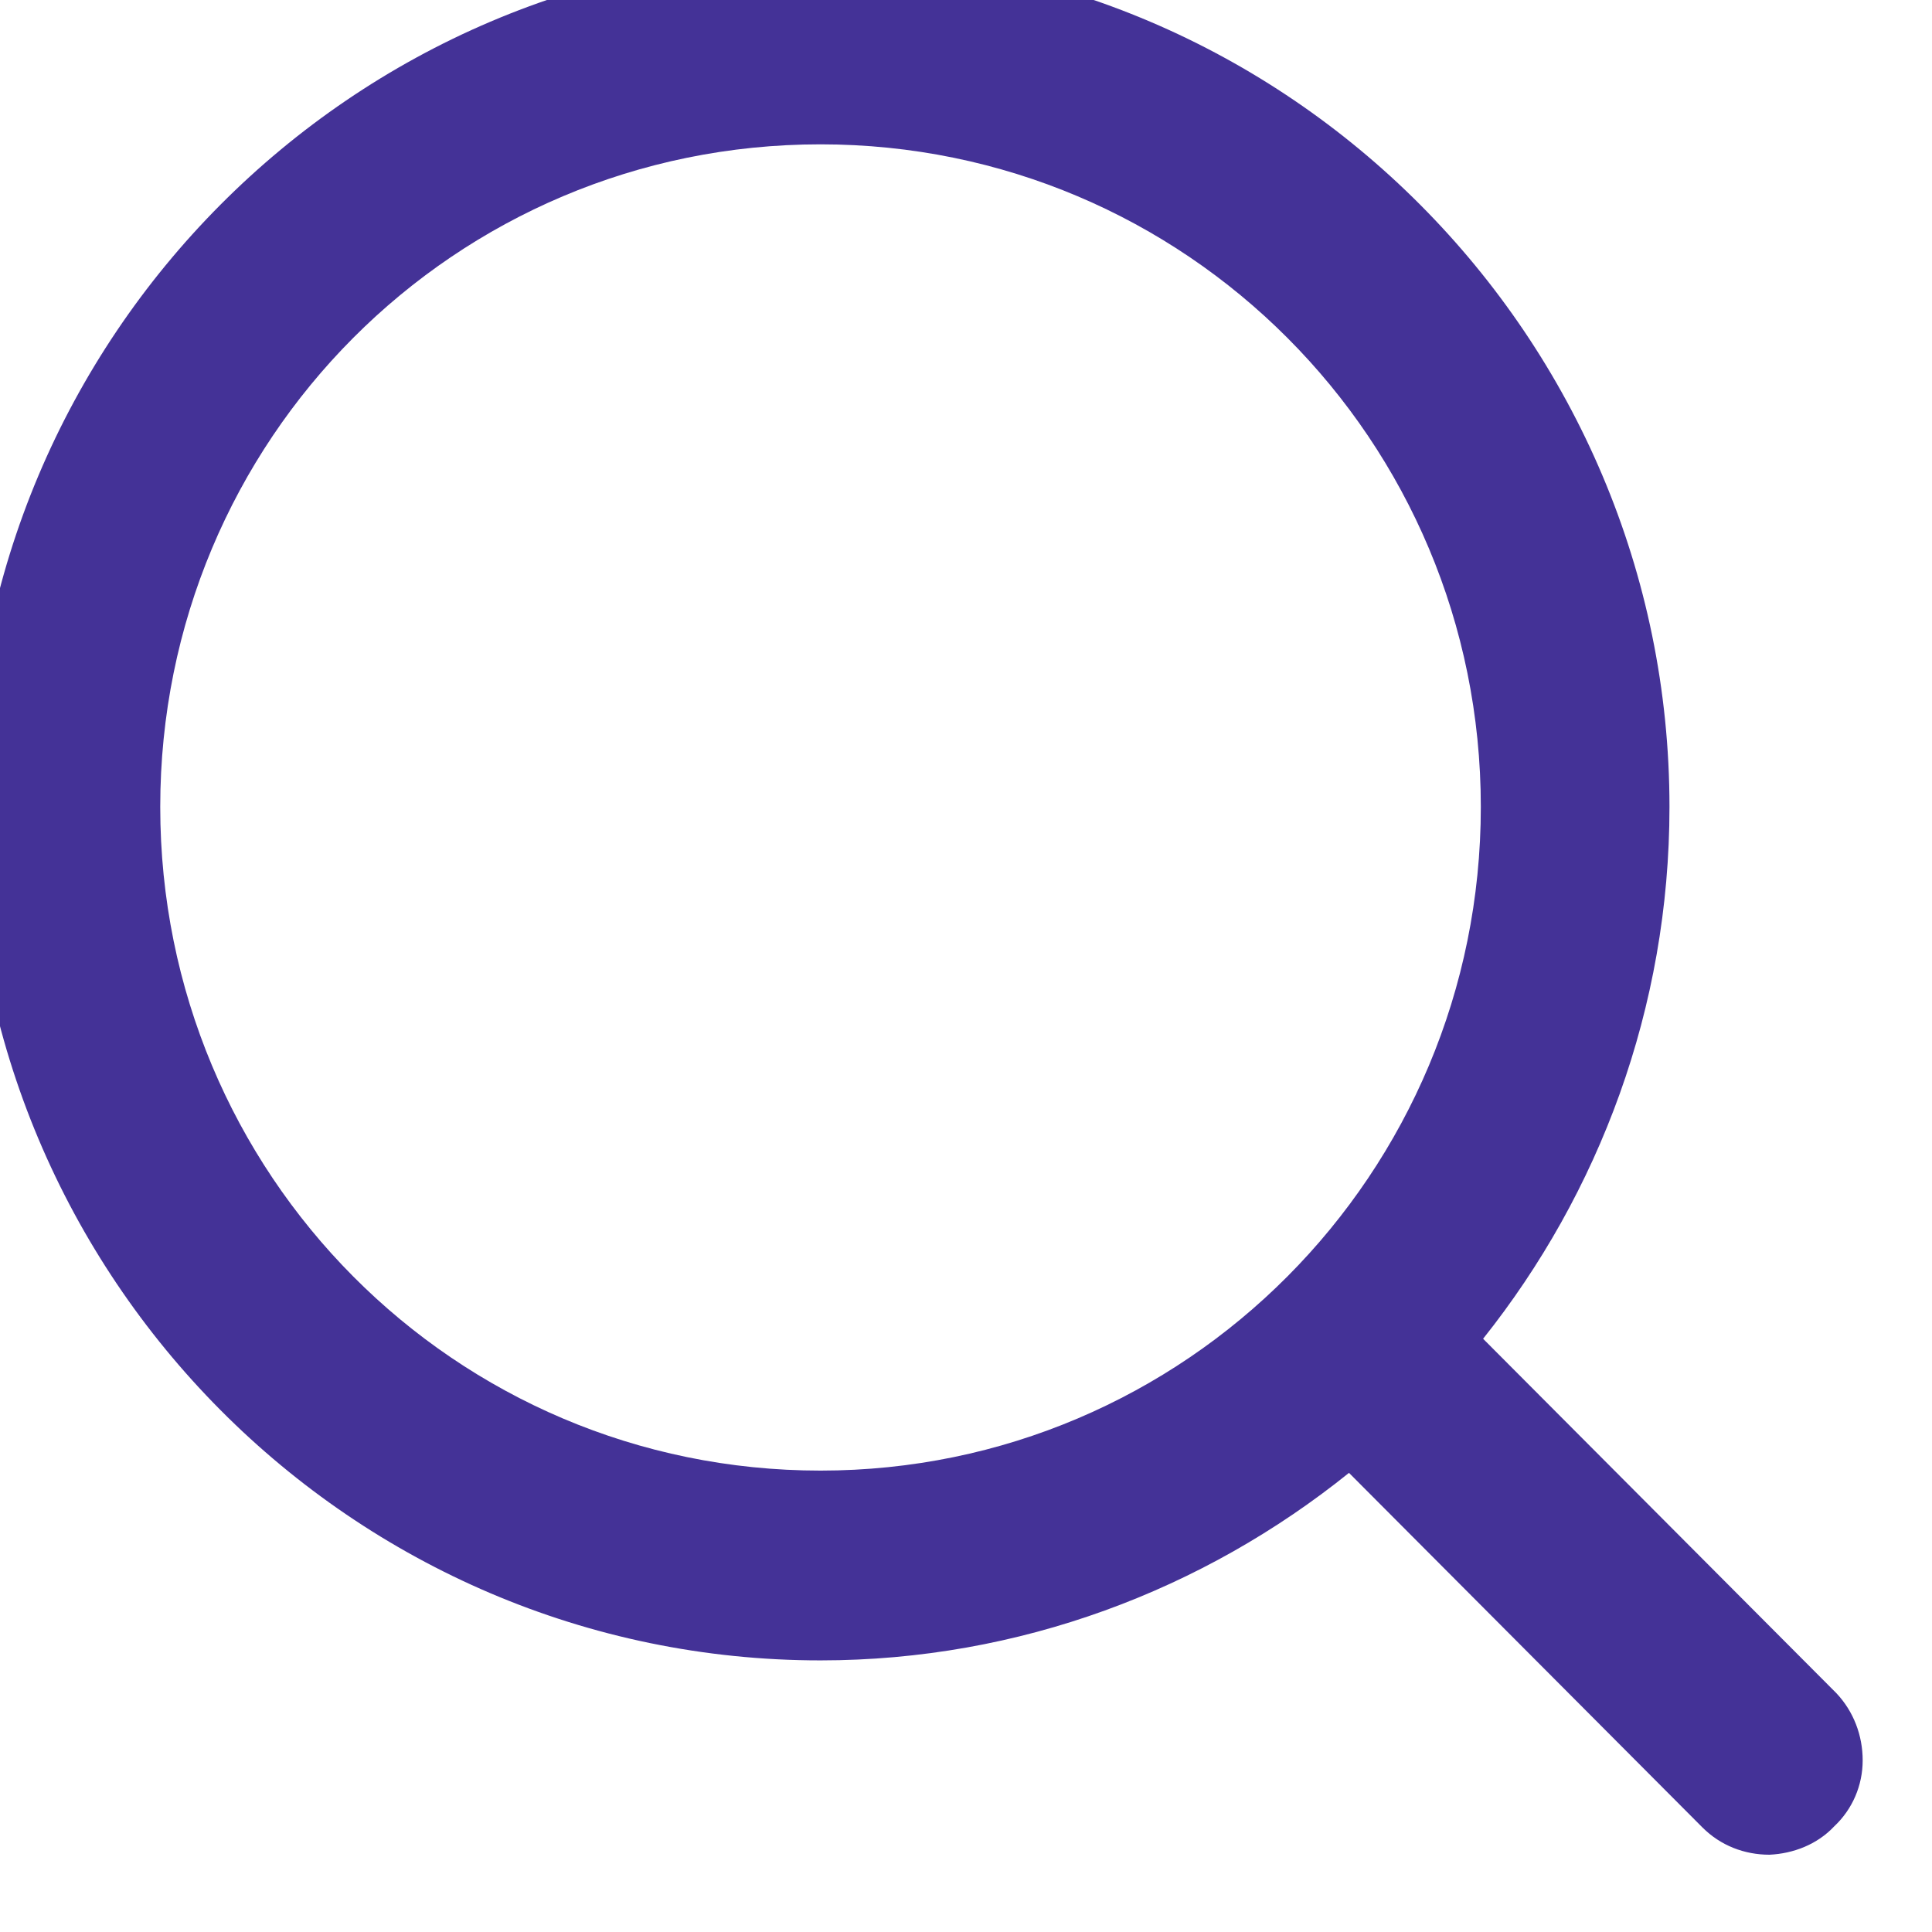 <svg width="17" height="17" viewBox="0 0 17 17" fill="none" xmlns="http://www.w3.org/2000/svg" xmlns:xlink="http://www.w3.org/1999/xlink">
	<desc>
			Created with Pixso.
	</desc>
	<defs/>
	<path id="circle2017" d="M7.22 -0.4C3.1 -0.4 -0.25 2.97 -0.25 7.1C-0.25 11.24 3.1 14.61 7.22 14.61C8.97 14.61 10.59 13.99 11.87 12.96L14.98 16.08C15.14 16.24 15.35 16.32 15.57 16.32C15.78 16.31 15.99 16.23 16.14 16.07C16.3 15.92 16.39 15.71 16.39 15.49C16.39 15.27 16.31 15.06 16.16 14.9L13.05 11.78C14.07 10.5 14.69 8.87 14.69 7.1C14.69 2.97 11.33 -0.4 7.22 -0.4ZM7.22 1.27C10.43 1.27 13.03 3.87 13.03 7.1C13.03 10.33 10.43 12.94 7.22 12.94C4 12.94 1.41 10.33 1.41 7.1C1.41 3.87 4 1.27 7.22 1.27Z" fill="#443297" fill-opacity="1" fill-rule="nonzero"/>
</svg>

